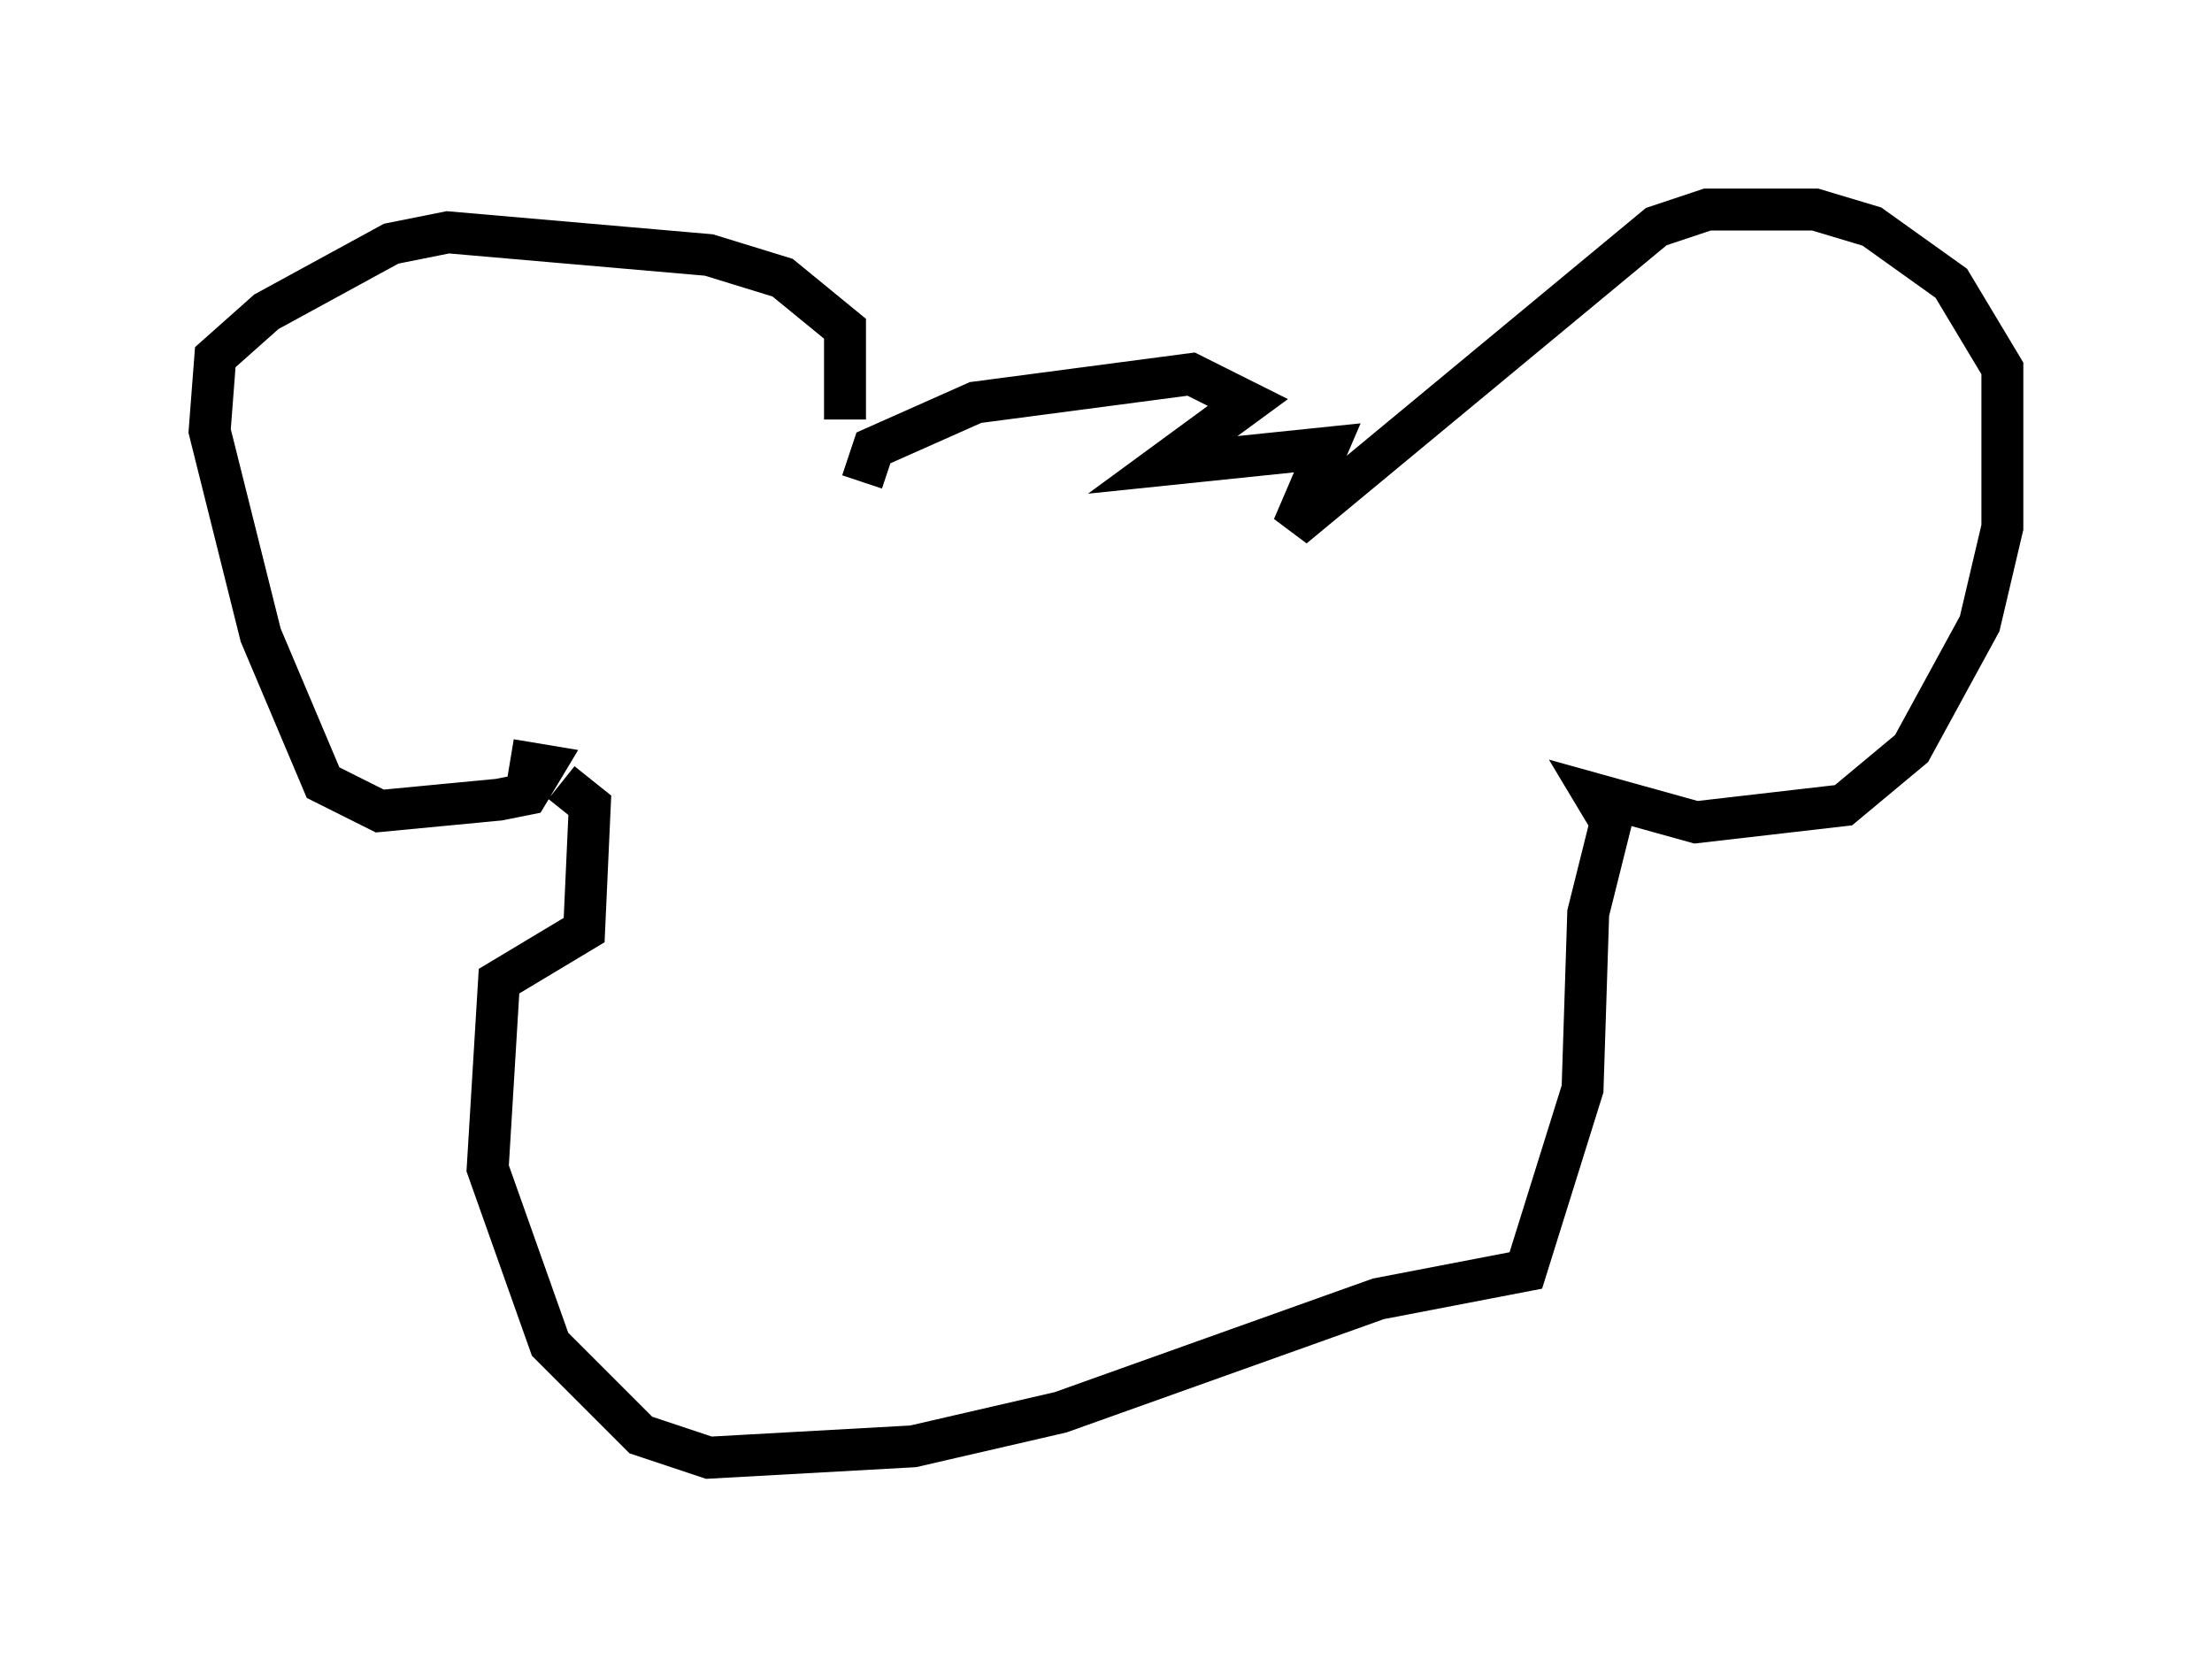 <?xml version="1.0" encoding="utf-8" ?>
<svg baseProfile="full" height="39.77" version="1.1" width="52.76" xmlns="http://www.w3.org/2000/svg" xmlns:ev="http://www.w3.org/2001/xml-events" xmlns:xlink="http://www.w3.org/1999/xlink"><defs /><rect fill="white" height="39.77" width="52.76" x="0" y="0" /><path d="M20.561, 10.683 m-0.406, -0.677 l0.0, -2.165 -1.488, -1.218 l-1.759, -0.541 -6.225, -0.541 l-1.353, 0.271 -2.977, 1.624 l-1.218, 1.083 -0.135, 1.759 l1.218, 4.871 1.488, 3.518 l1.353, 0.677 2.842, -0.271 l0.677, -0.135 0.406, -0.677 l-0.812, -0.135 m8.39, -6.631 l0.271, -0.812 2.436, -1.083 l5.142, -0.677 1.353, 0.677 l-2.03, 1.488 3.924, -0.406 l-0.812, 1.894 8.66, -7.172 l1.218, -0.406 2.571, 0.0 l1.353, 0.406 1.894, 1.353 l1.218, 2.03 0.0, 3.789 l-0.541, 2.3 -1.624, 2.977 l-1.624, 1.353 -3.518, 0.406 l-2.436, -0.677 0.406, 0.677 l-0.541, 2.165 -0.135, 4.195 l-1.353, 4.33 -3.518, 0.677 l-7.578, 2.706 -3.518, 0.812 l-4.871, 0.271 -1.624, -0.541 l-2.165, -2.165 -1.488, -4.195 l0.271, -4.465 2.03, -1.218 l0.135, -2.977 -0.677, -0.541 m17.185, 0.135 " fill="none" stroke="black" stroke-width="1" /></svg>